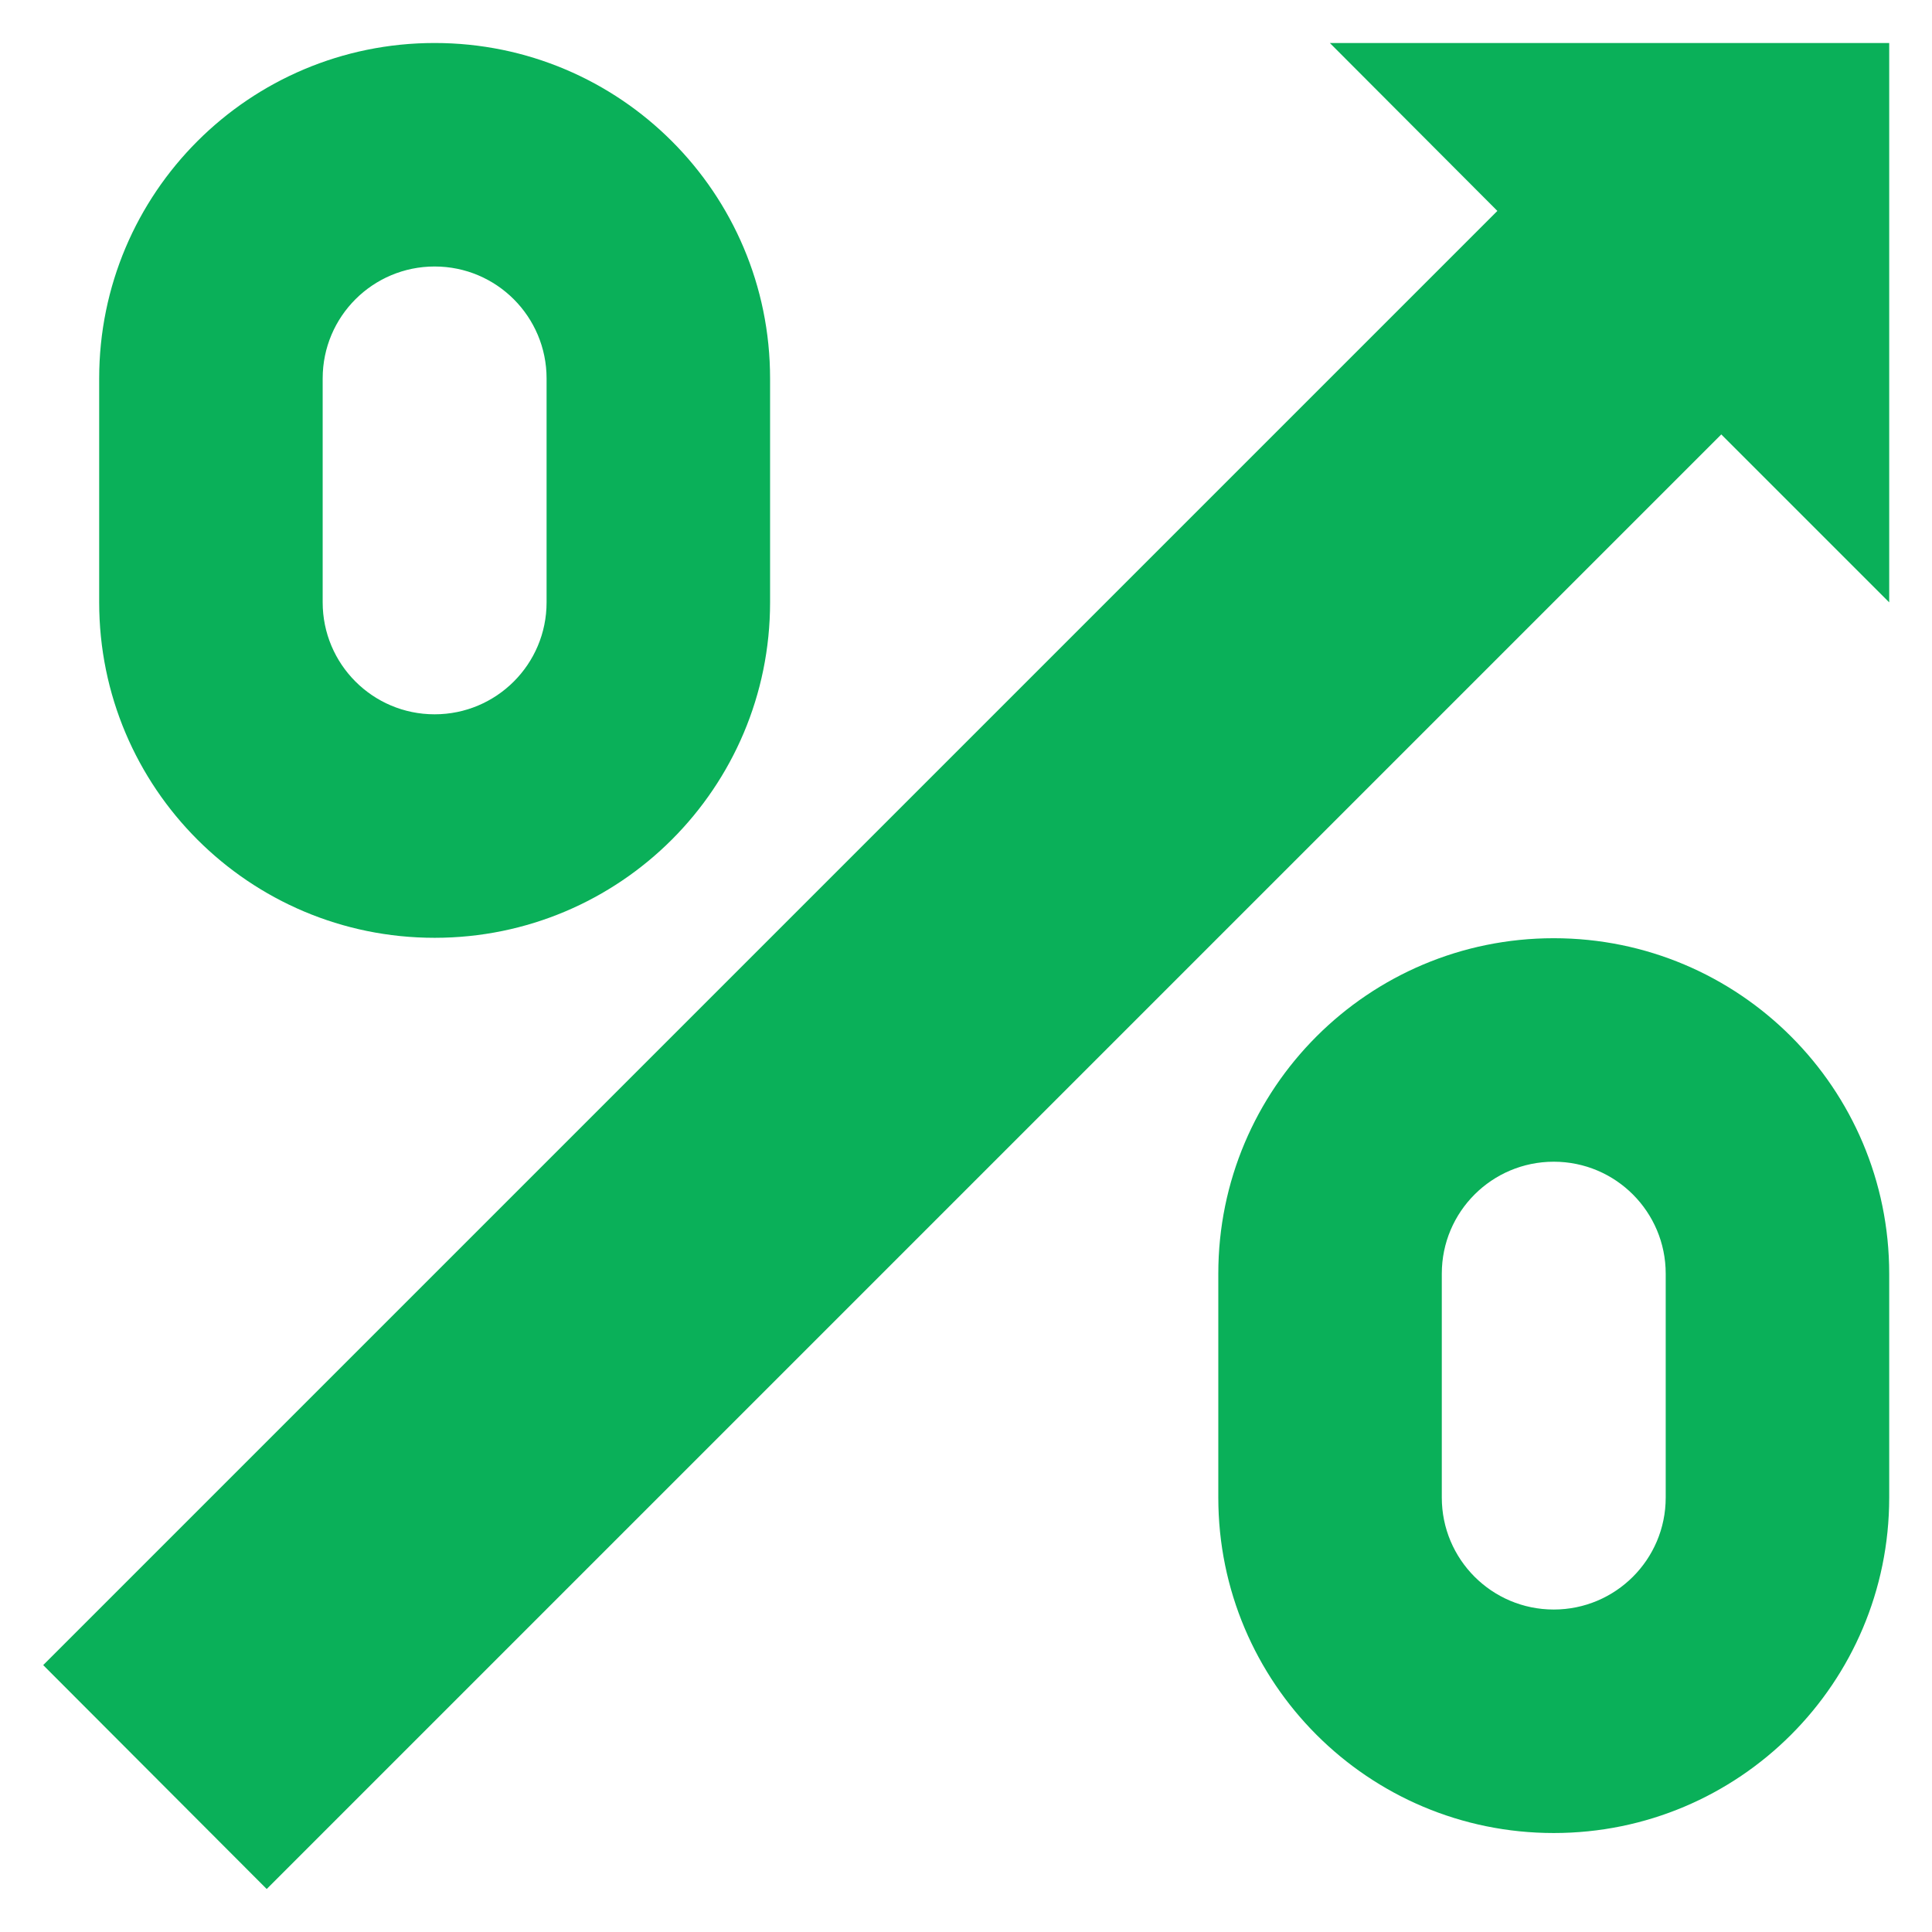 <?xml version="1.0" encoding="UTF-8" standalone="no"?>
<svg
   xmlns:dc="http://purl.org/dc/elements/1.1/"
   xmlns:cc="http://creativecommons.org/ns#"
   xmlns:rdf="http://www.w3.org/1999/02/22-rdf-syntax-ns#"
   xmlns:svg="http://www.w3.org/2000/svg"
   xmlns="http://www.w3.org/2000/svg"
   xmlns:sodipodi="http://sodipodi.sourceforge.net/DTD/sodipodi-0.dtd"
   xmlns:inkscape="http://www.inkscape.org/namespaces/inkscape"
   sodipodi:docname="billet-profit-green.svg"
   inkscape:version="1.0 (4035a4fb49, 2020-05-01)"
   id="svg884"
   version="1.1"
   viewBox="0 0 4.762 4.763"
   height="18"
   width="18">
  <defs
     id="defs878" />
  <sodipodi:namedview
     units="px"
     inkscape:window-maximized="0"
     inkscape:window-y="0"
     inkscape:window-x="7"
     inkscape:window-height="1030"
     inkscape:window-width="1895"
     showgrid="false"
     inkscape:document-rotation="0"
     inkscape:current-layer="layer1"
     inkscape:document-units="mm"
     inkscape:cy="31.191339"
     inkscape:cx="-2.8128769"
     inkscape:zoom="7.9195959"
     inkscape:pageshadow="2"
     inkscape:pageopacity="0.0"
     borderopacity="1.0"
     bordercolor="#666666"
     pagecolor="#ffffff"
     id="base" />
  <g
     id="layer1"
     inkscape:groupmode="layer"
     inkscape:label="Слой 1">
    <path
       style="opacity:1;fill:#0ab059;fill-rule:nonzero;stroke:none;stroke-width:0.276;stroke-linecap:butt;stroke-linejoin:miter;stroke-miterlimit:4;stroke-dasharray:none;stroke-dashoffset:0;fill-opacity:1"
       d="m 4.657,0.106 v 1.379 L 4.243,1.071 0.657,4.657 0.106,4.105 3.691,0.52 3.278,0.106 h 1.379 m -0.827,4.413 c -0.457,0 -0.827,-0.37 -0.827,-0.827 v -0.552 c 0,-0.457 0.37,-0.827 0.827,-0.827 0.457,0 0.827,0.37 0.827,0.827 v 0.552 c 0,0.457 -0.37,0.827 -0.827,0.827 m 0,-1.655 c -0.152,0 -0.276,0.123 -0.276,0.276 v 0.552 c 0,0.152 0.123,0.276 0.276,0.276 0.152,0 0.276,-0.123 0.276,-0.276 v -0.552 c 0,-0.152 -0.123,-0.276 -0.276,-0.276 M 1.071,2.312 c -0.457,0 -0.827,-0.37 -0.827,-0.827 v -0.552 c 0,-0.457 0.37,-0.827 0.827,-0.827 0.457,0 0.827,0.37 0.827,0.827 v 0.552 c 0,0.457 -0.37,0.827 -0.827,0.827 m 0,-1.655 c -0.152,0 -0.276,0.123 -0.276,0.276 v 0.552 c 0,0.152 0.123,0.276 0.276,0.276 0.152,0 0.276,-0.123 0.276,-0.276 v -0.552 c 0,-0.152 -0.123,-0.276 -0.276,-0.276 z"
       stroke-linecap="round"
       id="path859" />
  </g>
</svg>
